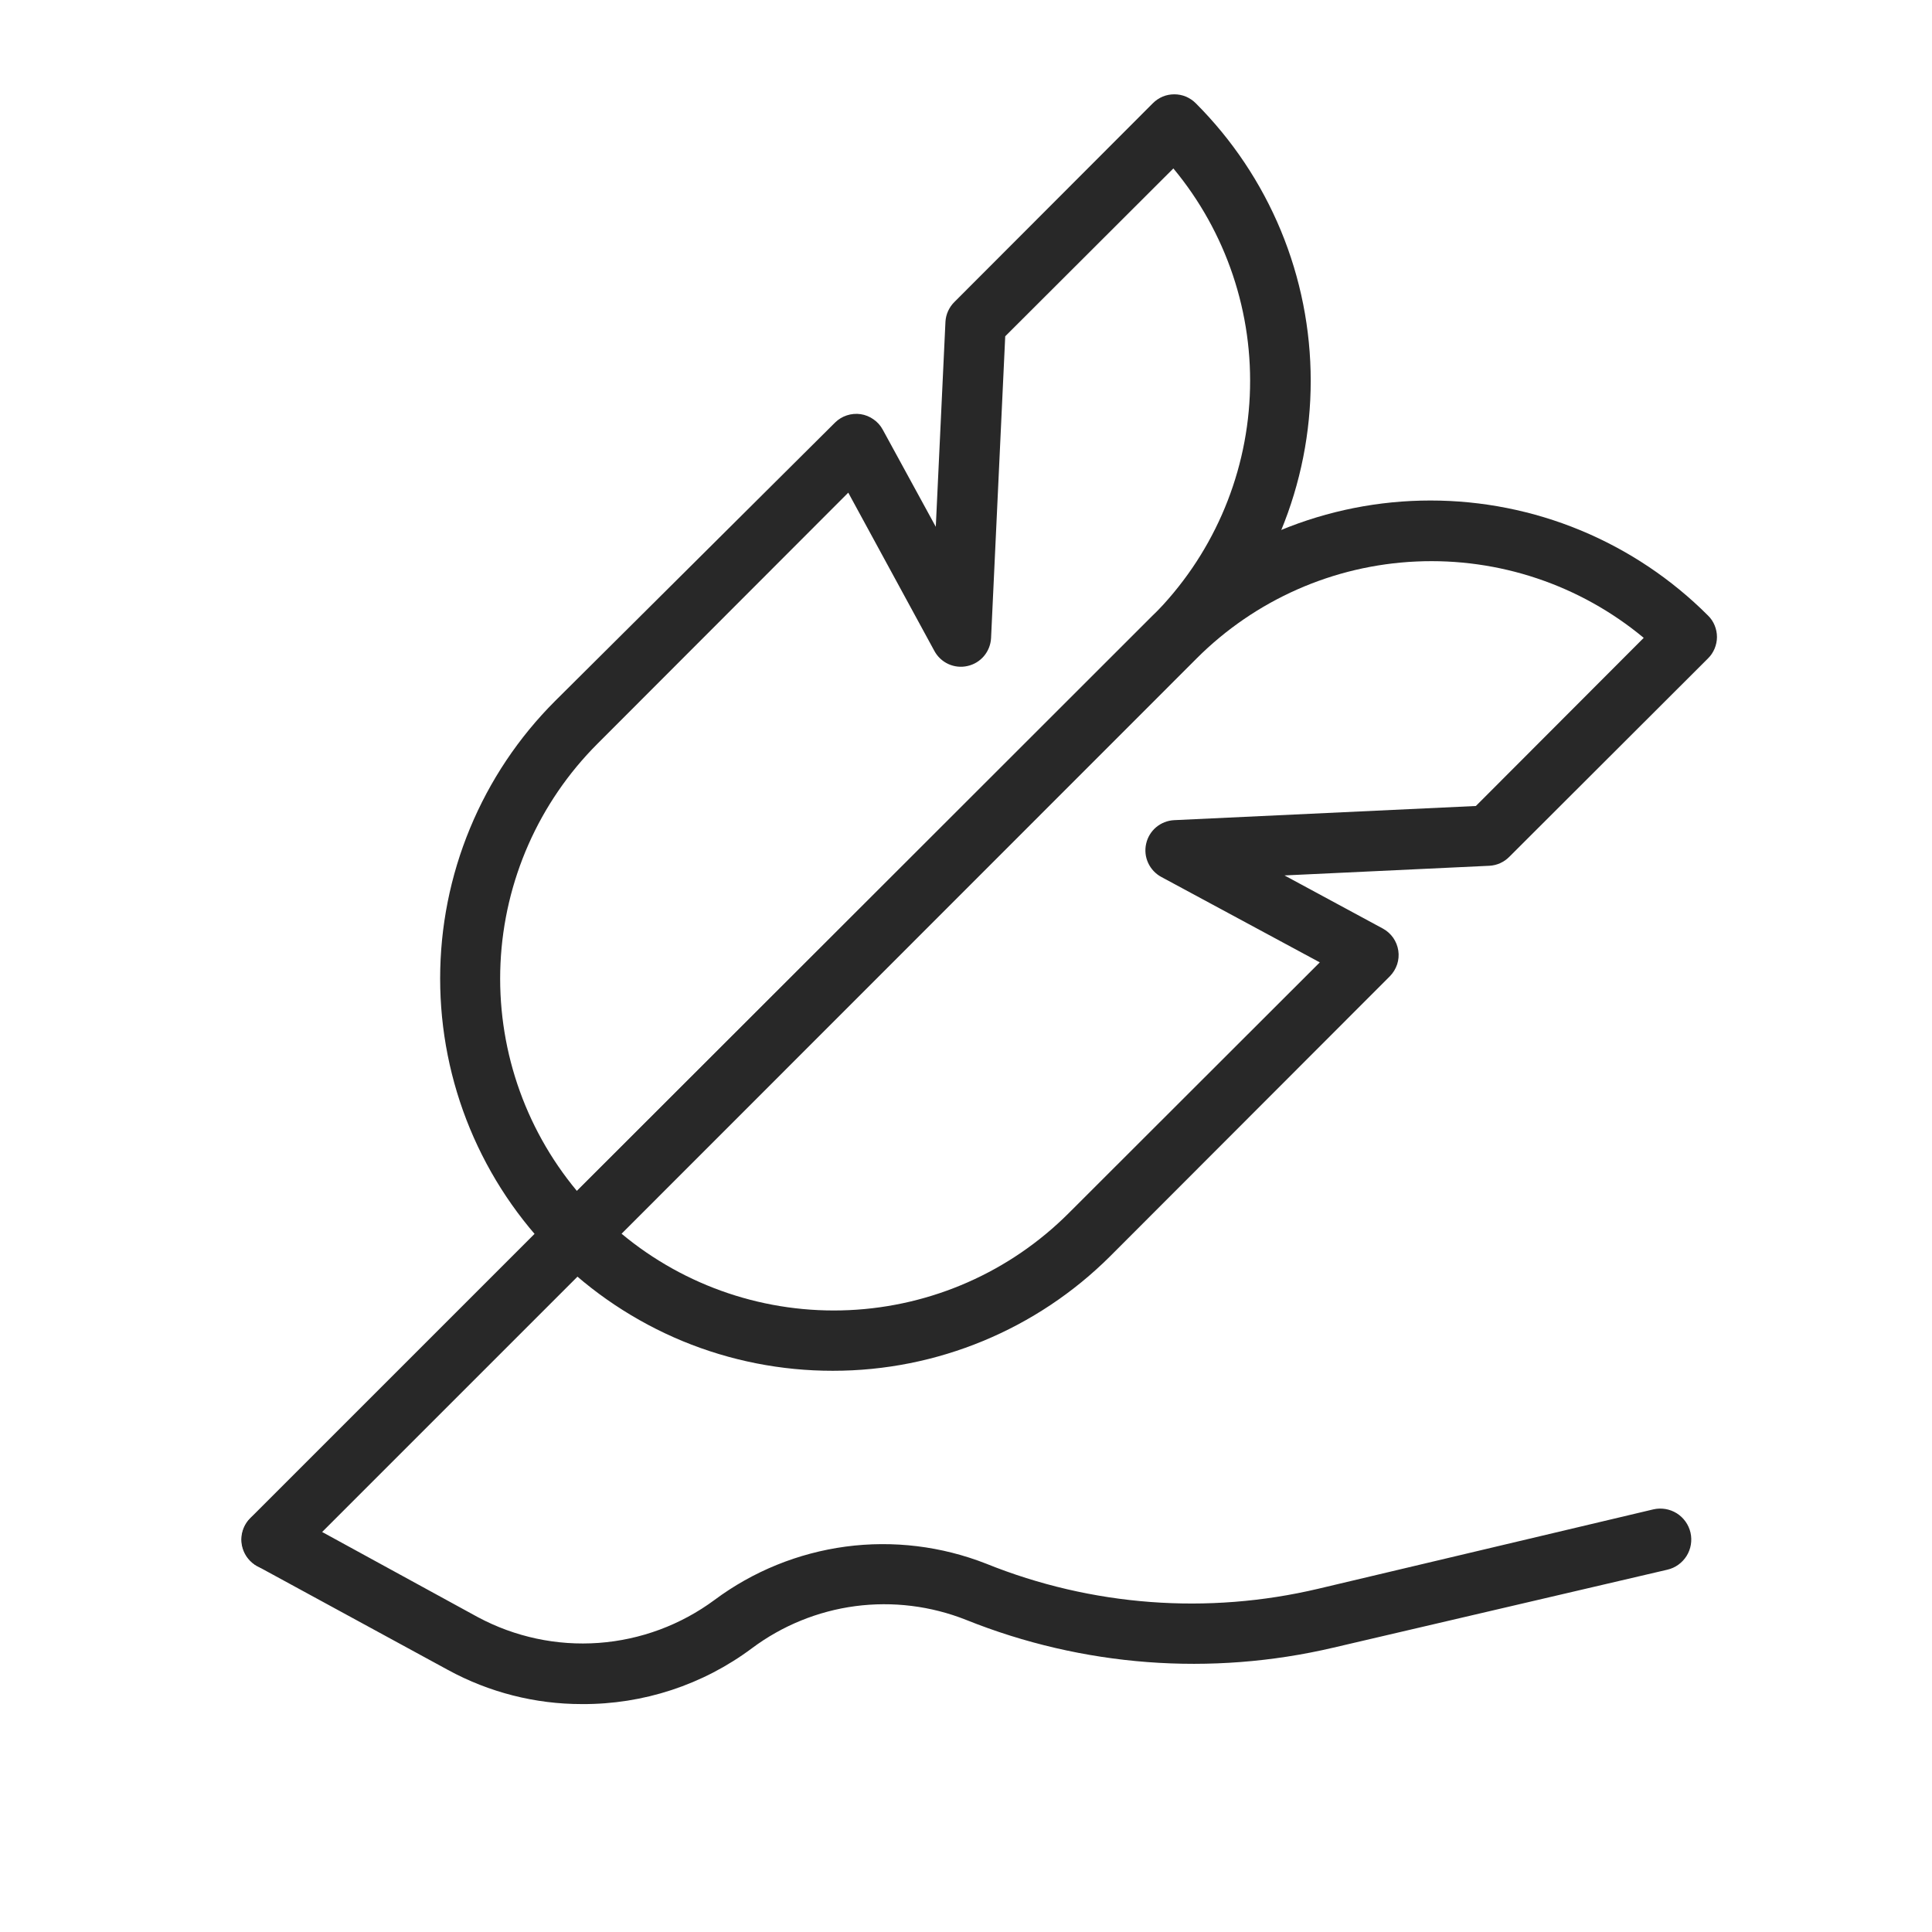 <svg width="33" height="33" viewBox="0 0 33 33" fill="none" xmlns="http://www.w3.org/2000/svg">
<path d="M4.641 26.813C4.573 26.813 4.506 26.8 4.443 26.774C4.38 26.749 4.323 26.711 4.275 26.663C4.226 26.615 4.188 26.558 4.162 26.495C4.136 26.432 4.122 26.365 4.122 26.297C4.122 26.229 4.136 26.162 4.162 26.099C4.188 26.036 4.226 25.979 4.275 25.931L19.692 10.514C19.789 10.417 19.921 10.362 20.058 10.362C20.195 10.362 20.327 10.417 20.424 10.514C20.521 10.611 20.576 10.742 20.576 10.88C20.576 11.017 20.521 11.149 20.424 11.246L5.007 26.663C4.959 26.711 4.901 26.749 4.839 26.774C4.776 26.8 4.709 26.813 4.641 26.813Z" fill="#282828"/>
<path d="M9.848 21.605C9.78 21.605 9.713 21.592 9.65 21.566C9.588 21.541 9.53 21.503 9.482 21.455C8.859 20.833 8.365 20.093 8.028 19.28C7.691 18.466 7.518 17.595 7.518 16.714C7.518 15.833 7.691 14.961 8.028 14.148C8.365 13.334 8.859 12.595 9.482 11.973L14.262 7.219C14.319 7.162 14.388 7.12 14.464 7.095C14.54 7.07 14.621 7.063 14.7 7.074C14.779 7.086 14.854 7.116 14.919 7.162C14.985 7.207 15.039 7.267 15.077 7.337L15.984 8.998L16.149 5.496C16.156 5.368 16.212 5.246 16.304 5.156L19.692 1.763C19.739 1.715 19.797 1.677 19.859 1.65C19.922 1.624 19.99 1.611 20.058 1.611C20.126 1.611 20.193 1.624 20.256 1.65C20.319 1.677 20.376 1.715 20.424 1.763C21.047 2.386 21.541 3.125 21.878 3.938C22.215 4.752 22.388 5.624 22.388 6.505C22.388 7.385 22.215 8.257 21.878 9.071C21.541 9.884 21.047 10.623 20.424 11.246L10.214 21.455C10.166 21.503 10.109 21.541 10.046 21.566C9.983 21.592 9.916 21.605 9.848 21.605ZM14.489 8.415L10.204 12.705C9.204 13.705 8.614 15.043 8.549 16.455C8.484 17.868 8.949 19.254 9.853 20.341L19.692 10.514C20.692 9.513 21.282 8.176 21.347 6.763C21.412 5.351 20.946 3.965 20.042 2.877L17.17 5.744L16.928 10.9C16.922 11.013 16.879 11.12 16.807 11.206C16.734 11.292 16.635 11.352 16.525 11.376C16.416 11.401 16.301 11.389 16.198 11.342C16.096 11.295 16.012 11.216 15.959 11.117L14.489 8.415Z" fill="#282828"/>
<path d="M14.226 23.414C13.346 23.415 12.473 23.243 11.659 22.907C10.846 22.57 10.106 22.077 9.483 21.455C9.434 21.407 9.396 21.35 9.37 21.287C9.344 21.224 9.33 21.157 9.33 21.089C9.33 21.021 9.344 20.953 9.37 20.891C9.396 20.828 9.434 20.771 9.483 20.723L19.692 10.514C20.314 9.891 21.054 9.397 21.867 9.059C22.681 8.722 23.553 8.549 24.433 8.549C25.314 8.549 26.186 8.722 26.999 9.059C27.813 9.397 28.552 9.891 29.174 10.514C29.223 10.561 29.261 10.618 29.287 10.681C29.313 10.744 29.327 10.812 29.327 10.88C29.327 10.948 29.313 11.015 29.287 11.078C29.261 11.141 29.223 11.198 29.174 11.246L25.782 14.633C25.691 14.726 25.57 14.781 25.441 14.788L21.94 14.953L23.621 15.861C23.691 15.899 23.751 15.953 23.797 16.018C23.842 16.083 23.872 16.158 23.884 16.237C23.896 16.316 23.889 16.397 23.864 16.473C23.838 16.549 23.796 16.618 23.74 16.675L18.965 21.455C17.707 22.71 16.003 23.415 14.226 23.414ZM10.617 21.073C11.704 21.978 13.09 22.443 14.503 22.378C15.916 22.313 17.253 21.723 18.253 20.723L22.543 16.438L19.836 14.979C19.737 14.926 19.658 14.841 19.611 14.739C19.564 14.637 19.552 14.522 19.577 14.412C19.601 14.302 19.661 14.203 19.747 14.13C19.833 14.058 19.941 14.015 20.053 14.009L25.209 13.767L28.076 10.895C26.989 9.991 25.603 9.526 24.19 9.591C22.777 9.655 21.44 10.246 20.44 11.246L10.617 21.073Z" fill="#282828"/>
<path d="M9.941 29.107C9.141 29.108 8.354 28.907 7.652 28.524L4.393 26.75C4.333 26.717 4.281 26.671 4.239 26.617C4.197 26.563 4.166 26.501 4.148 26.435C4.129 26.369 4.124 26.3 4.133 26.232C4.141 26.164 4.163 26.098 4.197 26.039C4.231 25.979 4.276 25.927 4.33 25.885C4.384 25.843 4.446 25.812 4.512 25.794C4.578 25.775 4.647 25.77 4.715 25.779C4.783 25.787 4.849 25.809 4.909 25.843L8.162 27.622C8.795 27.961 9.51 28.114 10.226 28.062C10.942 28.01 11.628 27.755 12.205 27.328C12.862 26.839 13.633 26.526 14.445 26.417C15.257 26.309 16.083 26.41 16.845 26.709C18.646 27.435 20.628 27.584 22.517 27.137L28.241 25.781C28.377 25.75 28.521 25.774 28.64 25.848C28.759 25.923 28.843 26.041 28.875 26.178C28.906 26.315 28.882 26.459 28.808 26.577C28.733 26.696 28.615 26.781 28.478 26.812L22.775 28.143C20.684 28.634 18.493 28.468 16.5 27.668C15.9 27.43 15.249 27.35 14.609 27.434C13.969 27.519 13.361 27.767 12.844 28.153C12.006 28.779 10.987 29.113 9.941 29.107Z" fill="#282828"/>
</svg>
